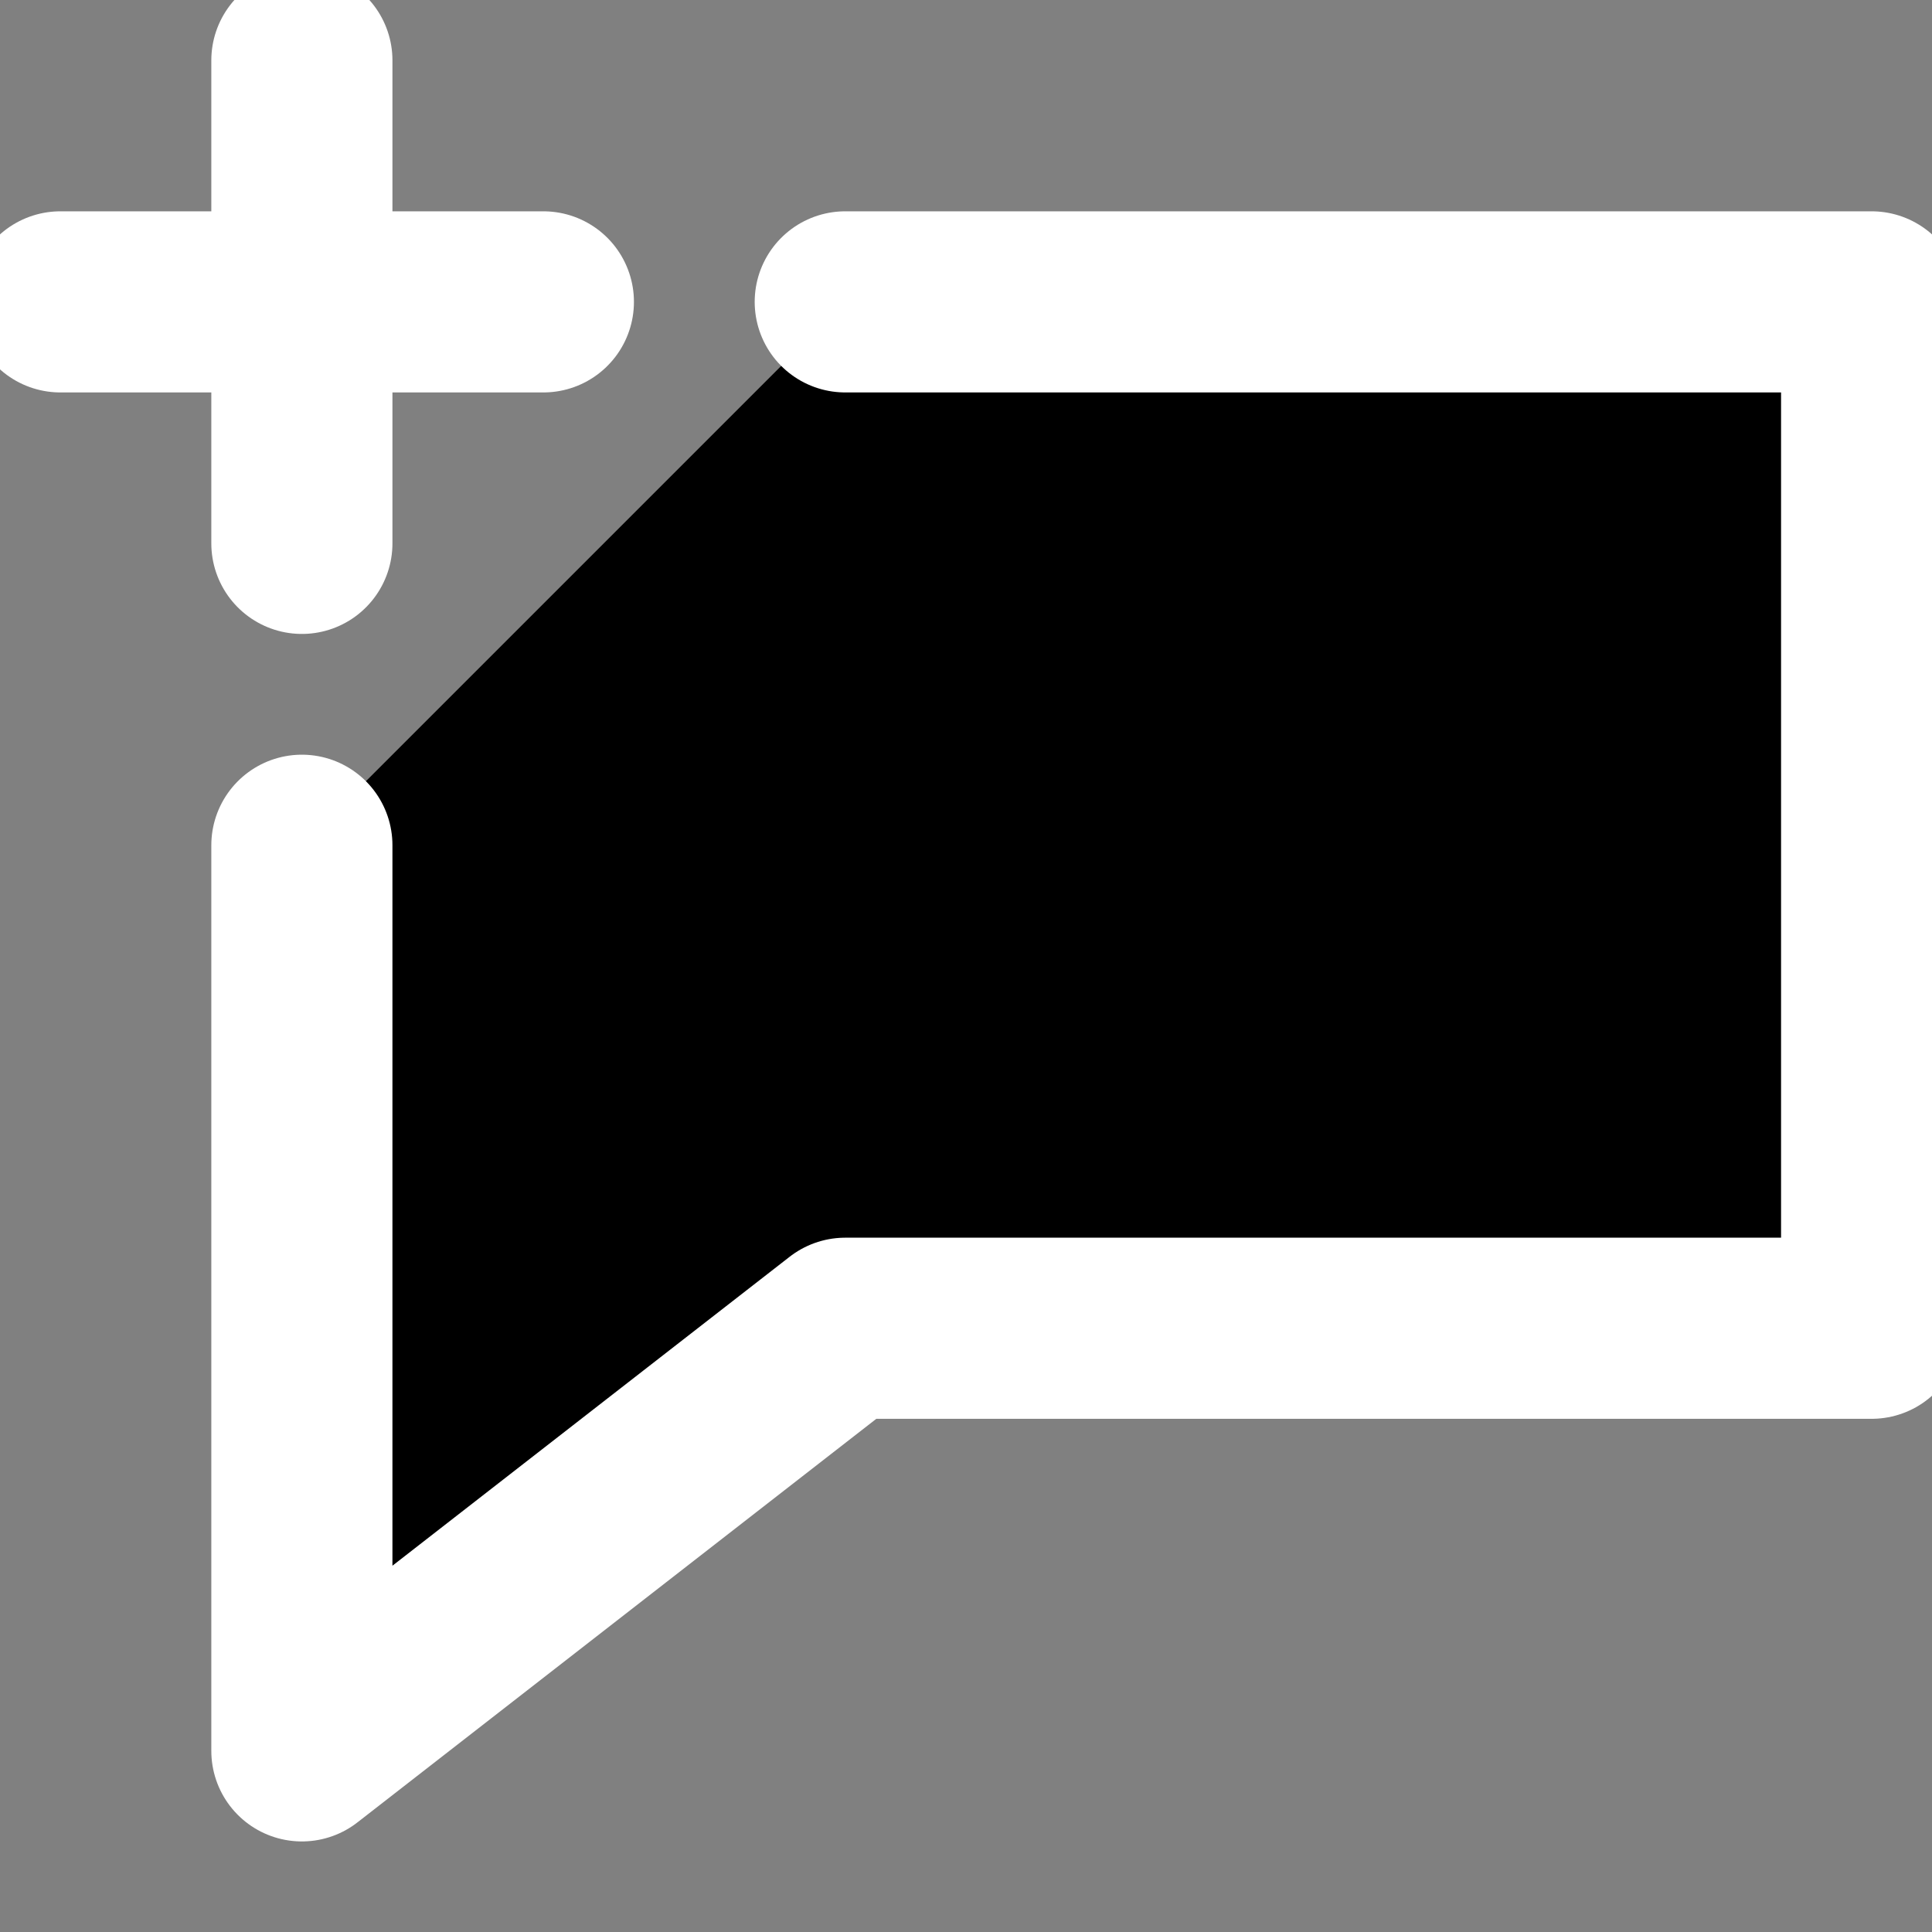<svg width="32" height="32" viewBox="0 0 32 32"  xmlns="http://www.w3.org/2000/svg">
<rect x="0" y="0" width="32" height="32" fill="#808080" stroke="none"/>
<g clip-path="url(#clip0)">
<path d="M5 14V29L14 22H31V5H14" stroke="white" stroke-width="3" stroke-miterlimit="10" stroke-linecap="round" stroke-linejoin="round"/>
<path d="M5 1V9" stroke="white" stroke-width="3" stroke-miterlimit="10" stroke-linecap="round" stroke-linejoin="round"/>
<path d="M1 5H9" stroke="white" stroke-width="3" stroke-miterlimit="10" stroke-linecap="round" stroke-linejoin="round"/>
</g>
<defs>
<clipPath id="clip0">
<rect width="32" height="32" fill="white"/>
</clipPath>
</defs>
</svg>
